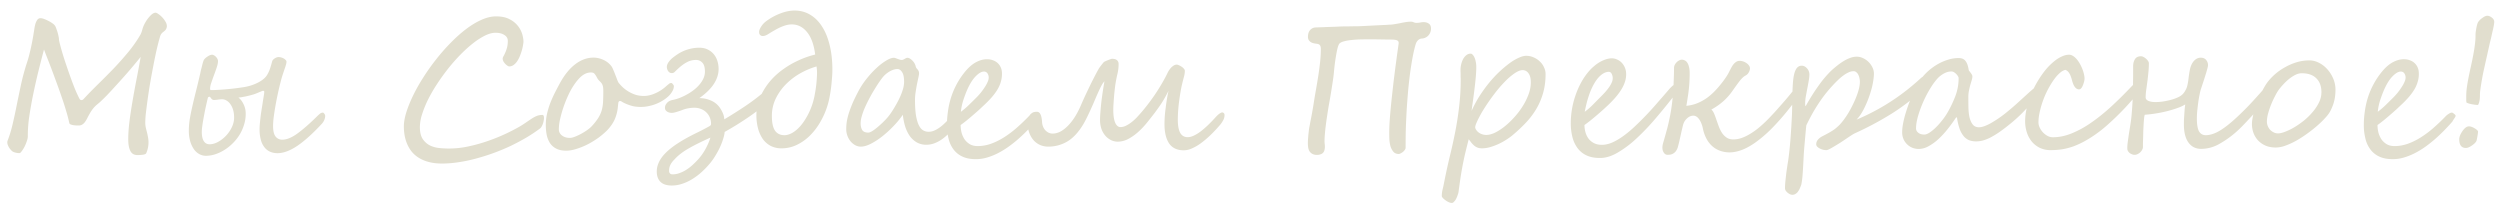 <svg width="217" height="18" fill="none" xmlns="http://www.w3.org/2000/svg"><path d="M14.46 2.406a.488.488 0 01-.124.227 1.302 1.302 0 01-.156.133 1 1 0 00-.172.164.888.888 0 00-.133.312c-.088.297-.182.659-.281 1.086-.094.422-.188.875-.281 1.36a86.95 86.95 0 00-.274 1.484 52.696 52.696 0 00-.375 2.64 8.585 8.585 0 00-.055.82c0 .136.013.274.04.415.03.135.065.273.101.414.037.14.068.286.094.437a2.312 2.312 0 01-.156 1.407c-.016.03-.05.057-.102.078a.687.687 0 01-.18.047 3.529 3.529 0 01-.469.031c-.296 0-.505-.122-.625-.367-.12-.24-.18-.57-.18-.992 0-.474.035-.985.102-1.532.068-.547.154-1.122.258-1.726.104-.61.219-1.24.344-1.89.13-.657.255-1.329.375-2.016-.219.27-.45.552-.695.843-.245.292-.493.578-.743.86-.25.28-.494.552-.734.812-.234.26-.453.498-.656.711-.203.214-.386.396-.547.547a4.26 4.26 0 01-.36.32c-.16.13-.296.266-.406.406-.11.141-.203.282-.28.422a7.463 7.463 0 00-.212.391 2.37 2.37 0 01-.195.328.877.877 0 01-.235.227.553.553 0 01-.32.086h-.18a5.551 5.551 0 01-.265-.024 1.493 1.493 0 01-.242-.062c-.073-.032-.115-.073-.125-.125a12.23 12.23 0 00-.274-1.047 22.346 22.346 0 00-.398-1.235 44.63 44.63 0 00-.461-1.296 77.856 77.856 0 00-.828-2.188c-.11-.281-.188-.487-.235-.617a90.25 90.25 0 00-.492 1.914 52.238 52.238 0 00-.453 2.008 34.229 34.229 0 00-.336 1.898 11.627 11.627 0 00-.125 1.578v.157c0 .104-.029.236-.086.398-.052.162-.117.32-.195.477a2.669 2.669 0 01-.242.39c-.079.115-.144.172-.196.172a.944.944 0 01-.258-.023 1.291 1.291 0 01-.289-.086.551.551 0 01-.156-.117 1.755 1.755 0 01-.172-.204 1.437 1.437 0 01-.132-.25.675.675 0 01-.055-.257c0-.047.008-.092.023-.133.167-.422.313-.899.438-1.43.125-.531.245-1.088.36-1.672.119-.588.244-1.187.374-1.797.136-.61.294-1.2.477-1.773a9.3 9.3 0 00.226-.758 19.724 19.724 0 00.399-1.96c.015-.084.034-.196.054-.337.021-.14.05-.278.086-.414.042-.135.097-.252.164-.351a.342.342 0 01.29-.149 1 1 0 01.304.07c.13.047.263.107.399.18.135.068.257.143.367.227a.7.7 0 01.218.242c.027.052.055.125.086.219.037.093.07.195.102.304.031.104.057.211.078.32.026.105.04.196.04.274 0 .052.025.182.077.39a23.805 23.805 0 00.524 1.743c.12.36.245.721.375 1.086.13.364.263.716.398 1.054.14.339.276.633.406.883.042.078.1.117.172.117.037 0 .07-.007.102-.023a.255.255 0 00.078-.062c.39-.422.81-.852 1.258-1.29.453-.442.9-.893 1.344-1.351.442-.464.867-.94 1.273-1.43.406-.49.763-1 1.07-1.531.068-.135.125-.294.172-.477.052-.187.138-.385.258-.593a2.88 2.88 0 01.469-.61c.15-.146.289-.218.414-.218.052 0 .133.039.242.117.11.073.219.166.328.281.11.115.203.24.281.375a.748.748 0 01.125.39.44.44 0 01-.023.141zm13.767 7.649c0 .125-.03.25-.086.375a1.18 1.18 0 01-.211.32c-.776.838-1.482 1.474-2.117 1.906-.636.427-1.211.64-1.727.64-.219 0-.424-.038-.617-.116a1.286 1.286 0 01-.492-.367 1.765 1.765 0 01-.329-.649 3.407 3.407 0 01-.117-.953c0-.162.01-.346.032-.555.02-.208.044-.424.07-.648.031-.224.065-.445.101-.664.037-.224.068-.427.094-.61l.078-.476a2.22 2.22 0 00.032-.274c0-.046-.01-.075-.032-.086-.015-.01-.044-.015-.086-.015-.02 0-.06.013-.117.039L22.508 8l-.242.102a3.13 3.13 0 01-.258.093 9.657 9.657 0 01-.703.18c-.12.02-.235.042-.344.063a3.534 3.534 0 01-.266.03c.177.131.326.324.446.579.125.25.187.526.187.828 0 .333-.05.654-.148.96a3.721 3.721 0 01-.39.868 3.93 3.93 0 01-.595.742 3.88 3.88 0 01-.718.57 3.486 3.486 0 01-.797.376 2.65 2.65 0 01-.813.132 1.2 1.2 0 01-.555-.14 1.404 1.404 0 01-.468-.414 2.343 2.343 0 01-.328-.688 3.273 3.273 0 01-.125-.945c0-.313.026-.638.078-.977.057-.338.13-.703.218-1.093.089-.396.193-.831.313-1.305s.247-1.005.383-1.594a9.25 9.25 0 01.047-.234 25.49 25.49 0 00.156-.617c.031-.105.057-.185.078-.243a.492.492 0 01.125-.187c.063-.063.13-.117.203-.164a1.17 1.17 0 01.219-.125.55.55 0 01.195-.047c.047 0 .1.016.157.047a.66.66 0 01.171.125.766.766 0 01.133.18.44.44 0 01.055.21c0 .141-.037.32-.11.54-.072.218-.153.445-.242.68-.083.228-.161.45-.234.663a1.71 1.71 0 00-.102.492c0 .032.006.063.016.094.01.026.026.04.047.04.219 0 .492-.011.82-.032a21.877 21.877 0 001.945-.21 4.56 4.56 0 00.711-.157c.329-.104.615-.234.86-.39.25-.157.435-.334.555-.532a2.84 2.84 0 00.265-.586c.068-.213.125-.411.172-.594a.368.368 0 01.063-.117.737.737 0 01.132-.117.907.907 0 01.172-.094.583.583 0 01.211-.039 1.005 1.005 0 01.414.117.642.642 0 01.172.133c.052.047.078.096.078.149a.942.942 0 01-.047.273 3.97 3.97 0 01-.117.36l-.164.492a9.007 9.007 0 00-.187.656c-.073.281-.149.601-.227.96a25.564 25.564 0 00-.367 2.071 6.893 6.893 0 00-.055.766c0 .432.073.74.219.922a.718.718 0 00.578.273c.38 0 .813-.175 1.297-.523.49-.355 1.05-.842 1.68-1.461.099-.1.192-.185.28-.258a.419.419 0 01.266-.11c.037 0 .076.03.118.086a.354.354 0 01.086.196zM18.039 8.508c-.031.12-.065.263-.102.43l-.117.523a46.649 46.649 0 00-.21 1.125c-.027.177-.05.341-.07.492a3.531 3.531 0 00-.024.367c0 .354.057.623.172.805.12.182.286.273.5.273.24 0 .484-.067.734-.203a2.867 2.867 0 001.203-1.28c.13-.277.195-.553.195-.83 0-.265-.03-.496-.093-.694a1.61 1.61 0 00-.243-.493 1.025 1.025 0 00-.336-.304.724.724 0 00-.359-.102c-.12 0-.242.01-.367.031a5.028 5.028 0 01-.32.032.323.323 0 01-.172-.04.47.47 0 01-.102-.1 2.178 2.178 0 00-.07-.095c-.021-.03-.044-.047-.07-.047a.26.26 0 00-.102.032c-.02.01-.037.036-.047.078zm28.828 2.648c-.354.266-.745.526-1.172.781-.427.25-.877.49-1.351.72a17.9 17.9 0 01-3.008 1.1c-.51.141-1.018.248-1.523.321-.5.078-.982.117-1.446.117-.442 0-.83-.047-1.164-.14a3.065 3.065 0 01-.867-.367 2.51 2.51 0 01-.617-.547 2.9 2.9 0 01-.39-.672 3.358 3.358 0 01-.212-.742 4.647 4.647 0 01-.062-.75c0-.355.07-.76.21-1.22.146-.463.344-.952.594-1.468s.547-1.042.891-1.578a18.24 18.24 0 011.117-1.57c.401-.51.823-.99 1.266-1.438.442-.453.888-.849 1.336-1.187.448-.339.89-.605 1.328-.797.443-.198.862-.297 1.258-.297.479 0 .872.083 1.18.25a2.118 2.118 0 011.1 1.312c.069.25.102.464.102.641 0 .042-.01.122-.03.242a3.56 3.56 0 01-.087.422 5.039 5.039 0 01-.164.5c-.062.172-.14.33-.234.477a1.26 1.26 0 01-.32.359.642.642 0 01-.407.14c-.036 0-.086-.02-.148-.062a1.241 1.241 0 01-.188-.156 1.334 1.334 0 01-.164-.219.54.54 0 01-.062-.242.41.41 0 01.07-.203 3.37 3.37 0 00.149-.305c.057-.125.109-.27.156-.437a2.3 2.3 0 00.07-.602c0-.208-.099-.375-.297-.5-.192-.13-.45-.195-.773-.195-.271 0-.573.08-.906.242a5.98 5.98 0 00-1.032.664c-.354.276-.716.602-1.086.977-.37.375-.726.778-1.07 1.21-.339.428-.659.87-.96 1.329a13.2 13.2 0 00-.79 1.359 9.1 9.1 0 00-.523 1.281 3.74 3.74 0 00-.196 1.117c0 .448.084.797.25 1.047.172.25.386.438.64.563.256.12.532.193.83.219a7.913 7.913 0 002.444-.133 13.914 13.914 0 001.586-.43 16.086 16.086 0 002.602-1.133 8.2 8.2 0 00.789-.476c.214-.146.398-.271.555-.375.161-.104.312-.185.453-.242.146-.058.31-.086.492-.086.047 0 .08.026.102.078.02.047.03.11.03.187 0 .073-.01.156-.03.25-.016.089-.04.177-.07.266a1.616 1.616 0 01-.11.234.495.495 0 01-.14.164zM58.492 7.47a.89.89 0 01-.133.453 1.776 1.776 0 01-.328.422 3.04 3.04 0 01-.453.351 3.648 3.648 0 01-1.25.508 3.163 3.163 0 01-.703.078c-.276 0-.518-.026-.727-.078a4.18 4.18 0 01-.53-.18 3.203 3.203 0 01-.352-.171c-.084-.058-.141-.086-.172-.086-.068 0-.112.018-.133.054a.328.328 0 00-.04.094c-.015.125-.03.266-.046.422a3.474 3.474 0 01-.281 1.055 3.037 3.037 0 01-.39.625c-.12.161-.272.322-.454.484-.177.162-.372.32-.586.477a8.39 8.39 0 01-.68.43 6.105 6.105 0 01-1.437.585c-.23.057-.445.086-.649.086-.349 0-.638-.06-.867-.18a1.452 1.452 0 01-.547-.484 2.117 2.117 0 01-.28-.71 4.588 4.588 0 01.023-1.806c.073-.317.166-.63.28-.937.12-.307.253-.607.4-.899.15-.296.301-.583.452-.859.391-.713.834-1.258 1.328-1.633.5-.38 1.027-.57 1.579-.57.28 0 .562.063.843.188.282.125.513.304.696.539.052.062.11.169.172.32.067.15.13.305.187.46.063.157.117.3.164.43.052.13.089.209.11.235.114.146.247.289.398.43a3.088 3.088 0 001.11.632c.218.063.447.094.687.094.312 0 .64-.075.984-.226a3.44 3.44 0 00.953-.618c.089-.078.167-.143.235-.195a.316.316 0 01.203-.086c.026 0 .052.01.078.031a.34.34 0 01.07.079.33.33 0 01.063.085.18.18 0 01.023.07zm-6.125.437c0-.208-.015-.362-.047-.46a.7.7 0 00-.125-.25 1.996 1.996 0 00-.18-.188 1.152 1.152 0 01-.21-.297 1.614 1.614 0 00-.211-.32c-.058-.068-.16-.102-.305-.102-.364 0-.714.182-1.047.547-.166.182-.325.39-.476.625-.151.23-.292.484-.422.766a9.602 9.602 0 00-.305.718 9.854 9.854 0 00-.46 1.57 3.904 3.904 0 00-.071.72c0 .093.02.184.062.273a.668.668 0 00.188.234.987.987 0 00.297.164c.12.042.258.063.414.063.114 0 .258-.034.43-.102a4.51 4.51 0 00.538-.25 5.26 5.26 0 00.508-.312c.162-.115.287-.216.375-.305a5.18 5.18 0 00.586-.727c.14-.218.245-.44.313-.664.067-.229.11-.476.125-.742.015-.27.023-.591.023-.96zm15.438-.484a.46.46 0 01-.078.21c-.053.09-.12.186-.204.29a4.682 4.682 0 01-.273.328 9.524 9.524 0 01-.313.328c-.244.245-.52.492-.828.742-.307.25-.635.498-.984.742a27.607 27.607 0 01-2.227 1.39c0 .1-.028.254-.085.462a6.038 6.038 0 01-.665 1.508 5.073 5.073 0 01-.57.812 7.44 7.44 0 01-.664.688 5.324 5.324 0 01-.781.594 3.983 3.983 0 01-.875.421 2.81 2.81 0 01-.953.165c-.433 0-.758-.107-.977-.32-.213-.214-.32-.511-.32-.891 0-.188.026-.365.078-.532.052-.166.122-.325.21-.476.09-.151.194-.294.313-.43.12-.135.248-.263.383-.383a6.63 6.63 0 01.797-.601c.276-.182.563-.354.86-.516.296-.161.601-.318.913-.469.318-.156.639-.322.961-.5a1.01 1.01 0 00.133-.086c.042-.03.063-.088.063-.171a1.37 1.37 0 00-.094-.493 1.292 1.292 0 00-.281-.445 1.307 1.307 0 00-.453-.312 1.508 1.508 0 00-.633-.125 2.898 2.898 0 00-.906.148 9.51 9.51 0 00-.25.094l-.29.094a3.138 3.138 0 01-.273.078.919.919 0 01-.398.015.876.876 0 01-.196-.07.604.604 0 01-.164-.14.363.363 0 01-.062-.22c0-.057.01-.12.031-.187a.694.694 0 01.117-.195.762.762 0 01.203-.18 1.06 1.06 0 01.328-.117c.193-.037.396-.096.61-.18.213-.083.422-.182.625-.297.208-.114.406-.244.594-.39a3.26 3.26 0 00.492-.47 2.24 2.24 0 00.343-.538 1.41 1.41 0 00.126-.578c0-.37-.076-.63-.227-.782a.717.717 0 00-.547-.234c-.297 0-.57.07-.82.211-.25.135-.516.336-.797.602a8.557 8.557 0 00-.242.234.338.338 0 01-.25.094.319.319 0 01-.188-.055.535.535 0 01-.133-.133.69.69 0 01-.102-.344c0-.13.048-.265.141-.406.1-.14.211-.263.336-.367a5.54 5.54 0 01.461-.336c.167-.11.347-.206.54-.289a3.49 3.49 0 01.624-.195 3.13 3.13 0 01.711-.078c.282 0 .526.052.735.156.213.104.39.242.53.414.142.172.246.37.313.594.068.218.102.445.102.68 0 .437-.135.867-.406 1.288-.271.422-.693.836-1.266 1.243.333 0 .651.062.953.187.308.12.56.305.758.555.11.135.211.305.305.508.093.203.143.4.148.593a40.91 40.91 0 001.852-1.171c.531-.36 1.018-.724 1.46-1.094.193-.162.363-.31.508-.446.151-.14.282-.26.391-.359.115-.099.214-.174.297-.226a.448.448 0 01.234-.086c.026 0 .05.015.07.046.027.032.048.07.063.118a.711.711 0 01.063.28zm-7.125 6.32a4.86 4.86 0 00.601-.89c.167-.318.294-.62.383-.907-.76.339-1.385.649-1.875.93s-.875.57-1.156.867c-.058.063-.12.128-.188.195a2.767 2.767 0 00-.18.235 1.48 1.48 0 00-.132.273 1.012 1.012 0 00-.055.336v.11a.25.25 0 00.04.109c.02.037.049.068.085.094a.342.342 0 00.18.039c.219 0 .432-.042.64-.125.214-.078.417-.182.61-.313.198-.13.383-.278.554-.445a7.31 7.31 0 00.493-.508zm10.078-9.008c-.11-.864-.346-1.515-.711-1.953-.36-.442-.802-.664-1.328-.664-.156 0-.32.024-.492.07a3.55 3.55 0 00-.508.188 5.251 5.251 0 00-.508.266c-.167.093-.328.19-.484.289a1.48 1.48 0 01-.32.164.793.793 0 01-.22.031.296.296 0 01-.203-.086c-.062-.057-.093-.148-.093-.273 0-.063.015-.133.046-.211a1.94 1.94 0 01.133-.25 1.759 1.759 0 01.398-.438 5.11 5.11 0 011.25-.695c.444-.172.86-.258 1.25-.258.5 0 .954.122 1.36.367.406.24.75.584 1.031 1.032.287.442.506.981.657 1.617.156.63.234 1.336.234 2.117 0 .25-.013.518-.04.805a13.104 13.104 0 01-.21 1.61 6.73 6.73 0 01-.766 2.07 5.56 5.56 0 01-.914 1.218 4.18 4.18 0 01-1.148.82 3.042 3.042 0 01-1.336.305 2.04 2.04 0 01-.922-.203c-.27-.14-.5-.336-.687-.586a2.9 2.9 0 01-.422-.914 4.496 4.496 0 01-.149-1.195c0-.355.052-.711.156-1.07.11-.365.266-.72.47-1.063.202-.35.45-.683.741-1a6.37 6.37 0 011.016-.875c.38-.271.797-.51 1.25-.719a7.874 7.874 0 011.469-.516zm-2.672 7c.208 0 .432-.065.672-.195.24-.135.474-.33.703-.586.23-.26.445-.58.648-.96a6.026 6.026 0 00.625-1.86c.047-.24.086-.5.118-.781.03-.282.052-.563.062-.844a3.647 3.647 0 00-.039-.742 6.71 6.71 0 00-1.32.546c-.453.245-.87.55-1.25.915-.38.364-.693.786-.938 1.265A3.404 3.404 0 0067 10.078c0 .578.091 1 .273 1.266.188.26.459.39.813.39zm10.39-4.64c0-.39-.06-.672-.18-.844-.114-.172-.247-.258-.398-.258-.13 0-.263.026-.398.078-.13.047-.255.11-.375.188a2.222 2.222 0 00-.57.531 12.13 12.13 0 00-.399.57 38.57 38.57 0 00-.414.672c-.135.235-.265.474-.39.719s-.237.484-.336.719c-.094.229-.17.45-.227.664a2.144 2.144 0 00-.086.562c0 .245.047.443.14.594.094.146.272.219.532.219.088 0 .219-.055.39-.164a5.01 5.01 0 00.547-.43 8.35 8.35 0 00.579-.555 4.56 4.56 0 00.46-.578c.13-.192.261-.403.391-.633a7.53 7.53 0 00.367-.703c.11-.24.198-.474.266-.703a2.35 2.35 0 00.102-.648zm4.82 2.922c0 .12-.04.263-.124.43a3.785 3.785 0 01-.375.6 5.515 5.515 0 01-.484.571 3.854 3.854 0 01-.57.485c-.204.14-.417.252-.641.335a1.98 1.98 0 01-.696.126 1.65 1.65 0 01-.828-.204 1.984 1.984 0 01-.61-.554 3.087 3.087 0 01-.398-.828 5.16 5.16 0 01-.203-1.016 7.698 7.698 0 01-.82.992 9.154 9.154 0 01-.977.89 6.04 6.04 0 01-.992.641c-.323.162-.61.243-.86.243-.166 0-.327-.042-.484-.125a1.459 1.459 0 01-.406-.336 1.692 1.692 0 01-.375-1.063c0-.203.016-.416.047-.64.037-.225.094-.464.172-.72.083-.26.187-.54.312-.843.13-.302.29-.633.477-.992a6.87 6.87 0 01.742-1.149c.287-.364.578-.682.875-.953a4.96 4.96 0 01.844-.648c.27-.162.49-.242.656-.242.047 0 .1.01.156.03.063.022.125.045.188.071.068.021.13.042.187.063a.668.668 0 00.157.023.354.354 0 00.125-.023l.125-.063c.041-.026.083-.05.125-.07a.278.278 0 01.125-.031c.062 0 .13.02.203.062a.982.982 0 01.21.164 1.061 1.061 0 01.29.461c.02.094.047.164.078.211l.101.117a.491.491 0 01.125.36c0 .052-.018.161-.054.328-.037.166-.078.362-.125.586-.042.218-.081.448-.117.687-.037.24-.055.459-.055.656 0 .558.029 1.016.086 1.375.062.36.146.644.25.852.104.208.229.354.375.438a.93.93 0 00.469.124c.14 0 .283-.025.43-.078a2.27 2.27 0 00.429-.226c.146-.094.286-.203.422-.328a5.87 5.87 0 00.398-.39c.172-.188.32-.34.446-.454.125-.12.226-.18.304-.18a.27.27 0 01.188.07.215.215 0 01.078.165zm6.868.039c0 .036-.031.101-.094.195a3.706 3.706 0 00-.195.313c-.224.255-.463.512-.719.773-.255.26-.523.513-.804.758-.276.24-.566.466-.868.68a7.09 7.09 0 01-.914.546 5.278 5.278 0 01-.945.367c-.313.089-.625.13-.938.126-.437 0-.812-.07-1.124-.211a2.01 2.01 0 01-.774-.602 2.45 2.45 0 01-.445-.93 4.771 4.771 0 01-.149-1.234c0-.375.029-.76.086-1.156.052-.401.14-.802.266-1.203a6.72 6.72 0 011.289-2.336c.297-.344.601-.597.914-.758.313-.162.617-.242.914-.242.198 0 .375.03.531.093a1.126 1.126 0 01.672.618c.063.14.096.296.102.468a2.34 2.34 0 01-.078.711c-.058.23-.151.459-.282.688-.13.224-.296.455-.5.695-.203.234-.442.48-.718.734L85 9.516c-.156.14-.326.289-.508.445-.177.156-.362.312-.555.469-.192.156-.377.297-.554.422 0 .213.026.43.078.648.057.213.143.409.258.586.12.172.273.315.46.43.188.109.417.164.688.164A3.48 3.48 0 0086 12.484c.38-.135.758-.32 1.133-.554a8.78 8.78 0 001.117-.836c.37-.323.737-.675 1.102-1.055a.722.722 0 01.085-.07.754.754 0 01.126-.086.948.948 0 01.14-.078.4.4 0 01.149-.032c.015 0 .039.01.07.032a.71.71 0 01.11.078.495.495 0 01.093.086c.026.031.04.06.04.086zM85.82 6.719a.643.643 0 00-.125-.375.356.356 0 00-.289-.133c-.208 0-.448.138-.719.414-.265.27-.513.667-.742 1.188-.104.24-.21.523-.32.851a4.78 4.78 0 00-.219 1.04 6.9 6.9 0 00.742-.642c.23-.223.438-.43.625-.617.11-.11.227-.24.352-.39a5.78 5.78 0 00.344-.477c.11-.161.195-.318.258-.469a.881.881 0 00.093-.39zm20.469 3.265a.905.905 0 01-.125.47c-.078.14-.154.254-.226.343a12.88 12.88 0 01-.876.937 8.65 8.65 0 01-.843.711 4.049 4.049 0 01-.781.446 1.734 1.734 0 01-.672.156c-.589 0-1.019-.2-1.289-.602-.266-.4-.399-.955-.399-1.664a10.17 10.17 0 01.102-1.406c.031-.26.067-.518.109-.773.042-.26.089-.5.141-.72a11.42 11.42 0 01-.219.415 9.227 9.227 0 01-.57.93c-.12.171-.256.359-.407.562a40.65 40.65 0 01-.664.844 7.12 7.12 0 01-.765.812 4.342 4.342 0 01-.86.61 2 2 0 01-.953.242 1.37 1.37 0 01-.484-.102 1.626 1.626 0 01-.492-.336 1.858 1.858 0 01-.383-.593 2.379 2.379 0 01-.149-.891c0-.167.01-.38.032-.64.02-.266.046-.55.078-.852a33.46 33.46 0 01.273-1.828 1.647 1.647 0 00-.242.343 7.628 7.628 0 00-.266.54 24.48 24.48 0 00-.296.671c-.1.24-.206.485-.32.735-.11.25-.225.497-.345.742-.114.24-.231.463-.351.672-.417.703-.88 1.208-1.39 1.515a3.223 3.223 0 01-1.673.454 1.82 1.82 0 01-.664-.125 1.692 1.692 0 01-.57-.391 1.97 1.97 0 01-.39-.633 2.322 2.322 0 01-.157-.883 1.978 1.978 0 01.055-.367.992.992 0 01.062-.187.733.733 0 01.07-.157.887.887 0 01.22-.195c.088-.057.22-.086.398-.086.265 0 .414.31.445.93.005.083.026.182.063.297.036.11.09.213.164.312.078.1.174.182.289.25a.8.8 0 00.414.102c.187 0 .385-.047.594-.14.208-.1.416-.248.625-.446.213-.198.421-.448.625-.75.203-.302.395-.662.578-1.078.145-.339.294-.67.445-.992.156-.329.302-.633.438-.915.14-.28.268-.53.382-.75.115-.218.206-.388.274-.507a.879.879 0 01.078-.125 1.59 1.59 0 01.125-.172c.047-.063.094-.123.14-.18a1.41 1.41 0 01.126-.148.534.534 0 01.124-.07 4.602 4.602 0 01.446-.18.584.584 0 01.14-.04h.016c.042 0 .094.006.156.016a.45.45 0 01.18.055.406.406 0 01.219.383 3.657 3.657 0 01-.117.93 11.017 11.017 0 00-.18.969c-.031.254-.06.512-.086.773-.02.26-.04.51-.055.75a8.898 8.898 0 00-.023.562c0 .48.055.849.164 1.11.115.255.268.382.46.382.136 0 .277-.031.423-.094a2.57 2.57 0 00.406-.234 3.79 3.79 0 00.547-.469c.297-.312.58-.64.851-.984s.524-.688.758-1.031a17.8 17.8 0 00.641-1.024c.193-.333.359-.648.5-.945a1.926 1.926 0 01.312-.422c.068-.062.138-.114.211-.156a.508.508 0 01.242-.063c.037 0 .092.016.164.047.079.032.157.073.235.125a.806.806 0 01.203.172c.062.063.094.128.094.195 0 .162-.026.336-.078.524-.052.187-.107.404-.164.648-.047.198-.092.42-.133.664-.042.245-.081.503-.117.774a12.85 12.85 0 00-.118 1.64c0 .495.068.87.204 1.125.14.256.359.383.656.383.156 0 .325-.041.508-.125.187-.083.382-.2.586-.351.208-.157.424-.341.648-.555.224-.213.456-.453.695-.719.12-.13.229-.229.328-.297.105-.067.177-.101.219-.101.057 0 .107.02.149.062.041.037.062.091.062.164zm7.984-6.187a2.357 2.357 0 01-.265-.047.766.766 0 01-.242-.102.628.628 0 01-.172-.18.559.559 0 01-.063-.28c0-.235.06-.425.18-.57a.656.656 0 01.484-.235c.256-.01.485-.018.688-.024.203-.01.393-.018.57-.023l.516-.016a16.678 16.678 0 011.117-.03c.213-.006.456-.009.726-.009a26.034 26.034 0 00.711-.031l.602-.031.617-.031c.198-.01.375-.019.531-.024l.344-.023c.115 0 .25-.013.406-.04.157-.025.318-.054.485-.085.166-.037.331-.068.492-.094.167-.026.312-.04.438-.04a.69.69 0 01.171.016.35.35 0 01.102.04l.094.03a.532.532 0 00.148.016c.12 0 .227-.01.32-.03a1.48 1.48 0 01.305-.032c.177 0 .326.044.445.133.125.083.188.224.188.422a.866.866 0 01-.25.625.822.822 0 01-.25.171.722.722 0 01-.266.07.533.533 0 00-.367.157.795.795 0 00-.195.336c-.094.307-.18.67-.258 1.086-.078.411-.151.86-.219 1.344-.062.479-.12.984-.172 1.515a88.819 88.819 0 00-.125 1.61c-.031.541-.057 1.08-.078 1.617a54.377 54.377 0 00-.023 1.531v.281a.317.317 0 01-.07.188.865.865 0 01-.352.297.448.448 0 01-.156.062c-.224 0-.394-.075-.508-.226a1.39 1.39 0 01-.25-.524 3.086 3.086 0 01-.078-.625 14.278 14.278 0 01.023-1.383c.021-.338.05-.703.086-1.093.037-.396.078-.805.125-1.227.047-.427.094-.844.141-1.25l.148-1.18c.052-.375.097-.708.133-1l.102-.718.046-.336c.021-.125-.005-.214-.078-.266-.067-.057-.216-.091-.445-.102a22.022 22.022 0 00-.594-.007 22.26 22.26 0 00-.586-.008 19.961 19.961 0 00-.539-.008h-.429c-.183 0-.396.003-.641.008a8.38 8.38 0 00-.727.047c-.239.02-.461.057-.664.11-.198.046-.341.114-.429.202-.037.037-.078.123-.125.258-.042.13-.084.305-.125.524a17.35 17.35 0 00-.235 1.75c-.026.265-.065.56-.117.882a57.614 57.614 0 01-.336 2.016 57.658 57.658 0 00-.211 1.375l-.07.547a22.34 22.34 0 00-.055.601 6.98 6.98 0 00-.023.516c0 .078.005.162.015.25.011.083.016.164.016.242 0 .089-.01.175-.031.258a.522.522 0 01-.094.219.448.448 0 01-.203.156.891.891 0 01-.344.07.822.822 0 01-.437-.101.677.677 0 01-.243-.242.955.955 0 01-.101-.329 2.545 2.545 0 01-.024-.335c0-.068.003-.165.008-.29.011-.13.021-.265.031-.406l.047-.414c.016-.135.032-.24.047-.312.021-.1.045-.227.071-.383l.101-.516c.037-.182.07-.37.102-.562.036-.198.067-.383.093-.555.063-.406.131-.813.204-1.219.072-.411.14-.817.203-1.218.062-.402.114-.797.156-1.188.042-.39.062-.768.062-1.133 0-.14-.026-.245-.078-.312-.047-.073-.146-.118-.297-.133zm19.883 2.633c0 .562-.065 1.086-.195 1.57s-.318.943-.563 1.375a6.764 6.764 0 01-.906 1.227c-.359.385-.765.768-1.219 1.148a5.48 5.48 0 01-.585.414 5.234 5.234 0 01-1.383.617 2.582 2.582 0 01-.664.094c-.151 0-.282-.02-.391-.063a1.084 1.084 0 01-.289-.171 2.228 2.228 0 01-.242-.25 9.014 9.014 0 00-.235-.305c-.135.526-.25.987-.343 1.383-.089.4-.164.77-.227 1.11-.062.343-.117.676-.164 1-.047.327-.096.684-.148 1.07-.011.083-.037.18-.079.288a1.88 1.88 0 01-.132.32 1.016 1.016 0 01-.18.25c-.063.074-.128.11-.195.11a.673.673 0 01-.266-.07 1.266 1.266 0 01-.281-.164 1.432 1.432 0 01-.227-.195c-.062-.068-.094-.125-.094-.172 0-.183.021-.365.063-.547a7.85 7.85 0 00.117-.524c.162-.823.328-1.593.5-2.312a48.77 48.77 0 00.477-2.14c.14-.71.255-1.438.343-2.188a20.07 20.07 0 00.141-2.47 3 3 0 00-.008-.14v-.242a3 3 0 00-.008-.242v-.149a2.071 2.071 0 01.235-.953c.078-.135.172-.244.281-.328a.59.59 0 01.367-.125c.058 0 .115.032.172.094a.8.8 0 01.156.242c.047.1.084.219.11.36.031.14.047.291.047.453 0 .27-.016.58-.047.93-.032.348-.071.702-.117 1.062a38.78 38.78 0 01-.133 1.016 32.48 32.48 0 00-.11.812c.204-.458.438-.896.704-1.313.27-.416.552-.802.843-1.156a9.942 9.942 0 011.774-1.687 4.13 4.13 0 01.789-.461c.245-.11.453-.164.625-.164.234 0 .453.047.656.14.208.089.388.209.539.36.156.146.276.315.359.508.089.187.133.38.133.578zm-1.281.726c0-.229-.026-.414-.078-.554a.88.88 0 00-.188-.32.548.548 0 00-.234-.157.64.64 0 00-.195-.04c-.209 0-.448.095-.719.282a5.356 5.356 0 00-.844.727c-.291.297-.583.635-.875 1.015a18.078 18.078 0 00-1.062 1.547 9.306 9.306 0 00-.289.524 6.314 6.314 0 00-.243.508c-.067.161-.101.283-.101.367 0 .047.021.107.062.18a.964.964 0 00.18.218 1.107 1.107 0 00.734.258c.219 0 .467-.065.743-.195.276-.136.554-.316.836-.54.286-.229.565-.494.836-.796.276-.302.518-.62.726-.953a5.53 5.53 0 00.516-1.04c.13-.354.195-.697.195-1.03zm12.836.375a.72.72 0 01-.07.219 2.65 2.65 0 01-.164.344 54.156 54.156 0 01-1.766 2.18 20.438 20.438 0 01-1.719 1.796 9.03 9.03 0 01-1.64 1.211c-.526.297-1.026.44-1.5.43-.438 0-.816-.073-1.133-.219a2.044 2.044 0 01-.774-.617 2.7 2.7 0 01-.453-.953 4.863 4.863 0 01-.148-1.242 7.405 7.405 0 01.39-2.344 7.12 7.12 0 01.5-1.156c.204-.38.448-.732.735-1.055.114-.13.245-.255.39-.375a3.017 3.017 0 01.969-.578 1.92 1.92 0 01.524-.11c.182-.005.351.03.507.102.157.068.292.162.407.281.114.12.205.26.273.422.068.162.104.328.109.5.021.422-.101.862-.367 1.32-.26.454-.677.948-1.25 1.485a21.11 21.11 0 01-.39.36 28.085 28.085 0 01-1.063.906c-.187.15-.37.289-.547.414 0 .213.029.421.086.625.057.203.146.388.266.554.125.162.281.292.469.39.192.1.424.15.695.15.281 0 .575-.066.883-.196.307-.135.622-.318.945-.547a9.7 9.7 0 00.992-.82 26.569 26.569 0 002.055-2.156 99.17 99.17 0 001.031-1.188l.086-.086c.037-.036.076-.073.117-.11a.795.795 0 01.141-.1.288.288 0 01.148-.048c.016 0 .037.008.063.024.031.01.062.026.094.047a.234.234 0 01.078.062.124.124 0 01.031.078zm-5.727-.765a.815.815 0 00-.109-.391.271.271 0 00-.266-.14c-.276.015-.552.169-.828.46-.276.292-.531.73-.765 1.313a11.462 11.462 0 00-.274.852l-.109.453c-.031.145-.057.276-.078.39.271-.203.513-.414.726-.633.214-.218.414-.422.602-.61.146-.145.286-.29.422-.437a4.86 4.86 0 00.351-.437c.104-.146.185-.287.242-.422a.873.873 0 00.086-.398zm16.36 1.078a.57.57 0 01-.086.226 3.475 3.475 0 01-.219.367 9.888 9.888 0 01-.328.461c-.125.167-.258.339-.399.516a20.427 20.427 0 01-1.593 1.805 11.06 11.06 0 01-1.383 1.172c-.427.296-.823.51-1.188.64-.364.13-.703.196-1.015.196-.266 0-.521-.04-.766-.118a2.099 2.099 0 01-.679-.367 2.313 2.313 0 01-.532-.64 3.224 3.224 0 01-.344-.938 2.43 2.43 0 00-.171-.539 1.464 1.464 0 00-.211-.344.67.67 0 00-.227-.187.47.47 0 00-.211-.055.775.775 0 00-.437.14 1.245 1.245 0 00-.352.383 1.353 1.353 0 00-.125.329l-.125.523a27.66 27.66 0 01-.141.633 9.68 9.68 0 01-.156.648 1.143 1.143 0 01-.187.422.809.809 0 01-.25.219.687.687 0 01-.25.086 1.93 1.93 0 01-.227.015.335.335 0 01-.203-.062.469.469 0 01-.133-.148.76.76 0 01-.086-.196 1.083 1.083 0 01-.023-.219c0-.109.018-.234.055-.374a61.959 61.959 0 00.375-1.336c.083-.318.169-.706.257-1.165.052-.276.099-.58.141-.914.042-.338.076-.684.102-1.039.026-.359.044-.716.054-1.07a22.2 22.2 0 00.024-1c0-.099.021-.193.062-.281a.968.968 0 01.172-.235.777.777 0 01.219-.156.468.468 0 01.219-.062c.088 0 .174.02.257.062a.51.51 0 01.219.196c.063.088.112.208.149.359.041.15.062.338.062.562a12.925 12.925 0 01-.18 2.157c-.031.218-.067.442-.109.671.344-.036.659-.111.945-.226.287-.115.571-.27.852-.469.193-.14.388-.307.586-.5.198-.198.383-.403.554-.617a7.89 7.89 0 00.477-.633c.141-.208.25-.396.328-.562.052-.104.107-.209.164-.313.058-.11.12-.206.188-.289a.984.984 0 01.234-.21.537.537 0 01.297-.087c.089 0 .185.016.289.047a.988.988 0 01.289.14.742.742 0 01.227.212.416.416 0 01.093.265.743.743 0 01-.101.328.675.675 0 01-.305.297c-.14.073-.302.224-.484.453-.177.23-.391.524-.641.883a5.102 5.102 0 01-.75.852 5.628 5.628 0 01-1.07.75c.099.088.182.216.25.383.068.161.133.338.195.53.068.194.138.389.211.587.078.198.169.377.274.539.109.161.242.294.398.398.156.104.349.157.578.157.235 0 .474-.042.719-.125.25-.089.502-.211.758-.368a6.04 6.04 0 00.781-.562c.26-.219.521-.461.781-.727a28.1 28.1 0 00.61-.648l.609-.688a27.348 27.348 0 00.875-1.039c.13-.177.237-.294.32-.351a.423.423 0 01.235-.086c.078 0 .13.039.156.117a.556.556 0 01.047.219zm10.875-.766a.59.59 0 01-.086.274c-.052.099-.12.2-.203.304a5.649 5.649 0 01-.532.57c-.27.245-.593.508-.968.79a17.9 17.9 0 01-1.25.859 27.365 27.365 0 01-3.211 1.71 3.853 3.853 0 00-.266.157c-.12.078-.26.172-.422.281-.161.11-.333.224-.515.344-.183.115-.357.221-.524.32a7.149 7.149 0 01-.437.25c-.125.063-.216.094-.274.094-.104 0-.208-.013-.312-.039a1.587 1.587 0 01-.289-.117.793.793 0 01-.203-.156.29.29 0 01-.079-.188.61.61 0 01.141-.398 1.26 1.26 0 01.391-.305c.213-.11.39-.203.531-.281.141-.078.263-.151.367-.219.11-.068.208-.14.297-.219.094-.078.195-.171.305-.28a5.11 5.11 0 00.382-.462c.136-.182.269-.383.399-.601.13-.22.253-.448.367-.688.12-.24.224-.476.313-.71.093-.235.166-.462.218-.68.052-.22.079-.417.079-.594 0-.104-.014-.209-.04-.313a1.021 1.021 0 00-.101-.297.599.599 0 00-.172-.218.362.362 0 00-.242-.086 1.01 1.01 0 00-.453.117c-.157.073-.31.167-.461.281-.146.11-.287.23-.422.36a12 12 0 00-1.774 2.164 13.63 13.63 0 00-.531.89 21.29 21.29 0 00-.453.883c-.026.24-.052.508-.078.805l-.086.968c-.031.355-.055.685-.07.993l-.047.882c-.016.277-.034.54-.055.79a6.35 6.35 0 01-.101.718 7.266 7.266 0 01-.118.297 1.181 1.181 0 01-.156.281.67.67 0 01-.211.211.489.489 0 01-.492.04.918.918 0 01-.375-.313.407.407 0 01-.062-.219c0-.172.013-.385.039-.64.026-.25.054-.503.085-.758l.102-.696c.037-.208.06-.354.07-.437.073-.537.133-1.115.18-1.735a78.15 78.15 0 00.125-2.039c.01-.213.018-.528.023-.945.011-.427.019-.794.024-1.101.01-.313.023-.573.039-.782.036-.5.115-.872.234-1.117.12-.25.295-.375.524-.375.177 0 .333.078.469.234a.774.774 0 01.203.5c0 .183-.021.383-.063.602a17.33 17.33 0 01-.125.672c-.041.23-.083.456-.125.68a3.688 3.688 0 00-.054.593c0 .151.015.227.046.227.365-.656.743-1.255 1.133-1.797a9.186 9.186 0 011.11-1.305c.156-.14.322-.28.5-.421a5.33 5.33 0 01.546-.383c.188-.115.375-.206.563-.274.193-.073.38-.11.562-.11.193-.004.381.037.563.126a1.67 1.67 0 01.82.813c.084.176.125.35.125.523 0 .172-.018.372-.054.601a6.209 6.209 0 01-.149.72c-.068.25-.148.504-.242.765-.094.26-.198.51-.313.75a5.34 5.34 0 01-.359.664 2.85 2.85 0 01-.391.5 18.785 18.785 0 004.946-3.04c.245-.208.442-.382.594-.523.151-.14.27-.21.359-.21.036 0 .065.018.086.054a.356.356 0 01.047.125.716.716 0 01.031.156c.005.052.008.097.008.133zm2.789-.297a.315.315 0 00-.063-.172.713.713 0 00-.148-.187.817.817 0 00-.195-.156.416.416 0 00-.204-.063c-.161 0-.312.026-.453.078a2.17 2.17 0 00-.718.477 3.513 3.513 0 00-.266.312c-.188.24-.38.534-.578.883a10.114 10.114 0 00-.922 2.211c-.099.37-.149.698-.149.984 0 .146.066.271.196.375.13.105.304.157.523.157.125 0 .274-.055.446-.164.177-.115.359-.263.546-.446.193-.187.381-.398.563-.633.187-.234.352-.476.492-.726a9.85 9.85 0 00.664-1.414 4.34 4.34 0 00.266-1.516zM177 7.984a2.047 2.047 0 01-.188.32 8.407 8.407 0 01-.46.602c-.198.24-.438.505-.719.797a12.4 12.4 0 01-.93.867c-.406.339-.768.62-1.086.844a7.28 7.28 0 01-.851.524 3.54 3.54 0 01-.68.265c-.198.047-.383.07-.555.07-.229 0-.437-.036-.625-.109a1.239 1.239 0 01-.476-.367 2.173 2.173 0 01-.344-.64 4.946 4.946 0 01-.219-.962h-.078a13.51 13.51 0 01-.719.992 7.67 7.67 0 01-.804.876 4.288 4.288 0 01-.86.624 1.77 1.77 0 01-.867.243c-.151 0-.31-.026-.477-.078a1.414 1.414 0 01-.46-.266 1.467 1.467 0 01-.352-.453 1.484 1.484 0 01-.141-.672c0-.23.029-.49.086-.781.058-.297.136-.604.235-.922.099-.323.211-.646.336-.969.13-.328.265-.638.406-.93.146-.291.292-.554.437-.789.146-.234.287-.424.422-.57a4.89 4.89 0 011.25-.977 4.25 4.25 0 01.821-.343 2.99 2.99 0 01.921-.14c.261 0 .456.085.586.257.131.167.222.422.274.766a.256.256 0 00.055.109c.036.042.072.088.109.14.042.053.078.107.109.165a.308.308 0 01.047.164c0 .083-.018.187-.055.312l-.125.414c-.041.151-.08.318-.117.5a2.82 2.82 0 00-.054.563c0 .27.002.56.007.867.006.307.034.591.086.851.058.256.149.47.274.641.13.172.317.258.562.258.25 0 .589-.117 1.016-.352a9.864 9.864 0 001.422-.984c.333-.27.648-.542.945-.813l.797-.726c.234-.214.435-.388.601-.524.167-.135.287-.203.36-.203.088 0 .143.016.164.047.021.026.031.076.031.149 0 .01-.005.033-.015.07-.011.031-.021.065-.032.101a.53.53 0 01-.039.102.67.67 0 00-.031.07zm8.984-.828a.875.875 0 01-.078.328 1.53 1.53 0 01-.156.305c-.177.266-.411.57-.703.914a21.11 21.11 0 01-.953 1.031c-.339.344-.685.675-1.039.993-.349.317-.672.583-.969.796a9.982 9.982 0 01-1.117.72 7.273 7.273 0 01-1.016.468 5.73 5.73 0 01-.976.25c-.318.047-.644.07-.977.07a2.18 2.18 0 01-.938-.195 2.14 2.14 0 01-.703-.547 2.457 2.457 0 01-.429-.797 3.14 3.14 0 01-.149-.969c0-.354.045-.726.133-1.117a8.16 8.16 0 01.367-1.18c.162-.395.354-.78.578-1.156.224-.38.472-.734.743-1.062a5.418 5.418 0 01.882-.828 2.86 2.86 0 01.547-.305c.193-.083.38-.125.563-.125.125 0 .245.04.359.117.115.073.221.17.32.29.099.119.191.254.274.405a3.338 3.338 0 01.344.89c.031.142.047.262.047.36 0 .152-.047.347-.141.586-.094.24-.206.36-.336.36-.188 0-.344-.128-.469-.383a2.219 2.219 0 01-.125-.344 3.178 3.178 0 00-.117-.383 1.336 1.336 0 00-.172-.343.64.64 0 00-.305-.242 1.07 1.07 0 00-.398.203c-.13.104-.26.231-.391.382-.125.151-.25.323-.375.516a9.303 9.303 0 00-.343.586 7.893 7.893 0 00-.758 2.164c-.047.255-.07.49-.07.703 0 .151.036.305.109.461.073.151.167.29.281.414.12.125.253.227.399.305a.991.991 0 00.461.117c.536 0 1.08-.112 1.632-.336a8.5 8.5 0 001.68-.922c.568-.39 1.141-.849 1.719-1.375a35.567 35.567 0 001.734-1.71 17.8 17.8 0 01.477-.477c.14-.14.273-.211.398-.211.037 0 .07.028.102.086a.322.322 0 01.054.187zm3.696 1.907a3.164 3.164 0 01-.633.296c-.266.1-.56.19-.883.274a11.473 11.473 0 01-2 .328 1.455 1.455 0 00-.055.297 9.578 9.578 0 00-.039.484c-.01.182-.021.378-.031.586a85.163 85.163 0 01-.031 1.11v.328a.46.46 0 01-.07.234.76.76 0 01-.165.219.968.968 0 01-.226.156.59.59 0 01-.531 0 .612.612 0 01-.321-.29.3.3 0 01-.039-.116c-.01-.11-.008-.253.008-.43.021-.182.047-.38.078-.594.031-.213.065-.437.102-.672.041-.24.078-.473.109-.703.037-.24.065-.505.086-.797a25.321 25.321 0 00.094-1.843c.01-.313.015-.607.015-.883.006-.276.008-.524.008-.742v-.54c0-.244.052-.452.156-.624.105-.172.279-.258.524-.258.068 0 .141.02.219.062a.964.964 0 01.226.157.87.87 0 01.172.195c.047.068.07.133.07.195 0 .26-.015.534-.046.82-.026.287-.058.566-.094.836l-.102.743a4.945 4.945 0 00-.039.546c0 .146.081.253.242.32.162.069.365.102.61.102.192 0 .406-.015.64-.046.235-.037.461-.084.68-.141.219-.057.419-.128.602-.211a1.44 1.44 0 00.437-.281c.089-.089.169-.2.242-.336.078-.136.133-.274.164-.414.042-.172.076-.37.102-.594.026-.224.06-.45.101-.68.058-.349.172-.627.344-.836.177-.208.383-.312.617-.312.204 0 .36.065.469.195a.69.69 0 01.164.461c0 .057-.023.17-.07.336a9.538 9.538 0 01-.164.555c-.063.208-.13.419-.203.633-.068.213-.128.395-.18.546-.036.11-.075.271-.117.485a12.54 12.54 0 00-.117.687c-.032.245-.06.49-.086.735a7.464 7.464 0 00-.031.625c0 .53.062.909.187 1.132.13.224.326.336.586.336.187 0 .391-.036.609-.109.224-.073.472-.195.742-.367.277-.177.581-.409.915-.695.333-.287.711-.641 1.132-1.063.203-.203.401-.409.594-.617.193-.209.373-.406.539-.594a23.546 23.546 0 00.797-.914c.057-.068.12-.138.188-.21.072-.074.14-.11.203-.11a.5.5 0 01.226.047c.068.026.102.09.102.195 0 .11-.057.255-.172.437-.115.183-.255.388-.422.618a6.86 6.86 0 01-.25.32c-.115.14-.25.302-.406.484a29.6 29.6 0 01-.5.586 28.65 28.65 0 01-.555.602 28.98 28.98 0 01-.539.57 9.83 9.83 0 01-.476.461 8.486 8.486 0 01-1.563 1.125 3.202 3.202 0 01-1.563.422c-.468 0-.835-.182-1.101-.547-.266-.365-.399-.888-.399-1.57 0-.146.003-.3.008-.461l.032-.469c.01-.156.02-.305.031-.445.015-.14.031-.263.047-.367zm13.039-1.282c0 .167-.008.326-.024.477a3.57 3.57 0 01-.195.867c-.052.14-.115.286-.188.438a2.526 2.526 0 01-.398.578 7.277 7.277 0 01-.695.695c-.266.24-.56.476-.883.71a9.983 9.983 0 01-.969.634 6.178 6.178 0 01-.969.453 2.494 2.494 0 01-.851.172c-.349 0-.654-.058-.914-.172a1.997 1.997 0 01-.649-.461 1.984 1.984 0 01-.39-.656 2.272 2.272 0 01-.125-.743c0-.166.021-.356.062-.57a7.6 7.6 0 01.407-1.367c.093-.24.192-.469.296-.688.105-.218.211-.421.321-.609.109-.187.216-.346.32-.476a4.945 4.945 0 011.508-1.25c.307-.172.635-.31.984-.415a3.857 3.857 0 011.094-.156c.281 0 .557.07.828.211.271.136.51.32.719.555.213.234.385.505.515.812.131.308.196.628.196.961zm-1.219.227c0-.516-.148-.92-.445-1.211-.292-.292-.714-.438-1.266-.438-.187 0-.378.05-.57.149a3.089 3.089 0 00-.555.367 4.667 4.667 0 00-.492.469 6.794 6.794 0 00-.367.437 4.13 4.13 0 00-.328.555 7.452 7.452 0 00-.61 1.531 2.76 2.76 0 00-.101.688c0 .12.023.242.07.367.047.12.112.229.195.328.089.094.193.172.313.234a.84.84 0 00.398.094c.156 0 .357-.047.602-.14a5.24 5.24 0 00.789-.383c.281-.167.562-.362.844-.586.281-.23.533-.477.757-.742a3.83 3.83 0 00.555-.836 2.01 2.01 0 00.211-.883zm11.648 2.047c0 .036-.031.101-.093.195a3.649 3.649 0 00-.196.313c-.224.255-.463.512-.718.773-.256.26-.524.513-.805.758-.276.24-.565.466-.867.68-.297.208-.602.39-.914.546a5.29 5.29 0 01-.946.367 3.25 3.25 0 01-.937.126c-.438 0-.813-.07-1.125-.211a2.015 2.015 0 01-.774-.602 2.457 2.457 0 01-.445-.93 4.772 4.772 0 01-.148-1.234c0-.375.028-.76.086-1.156a7.11 7.11 0 01.265-1.203 6.765 6.765 0 011.289-2.336c.297-.344.602-.597.914-.758.313-.162.618-.242.914-.242.198 0 .375.03.532.093a1.125 1.125 0 01.672.618c.062.14.096.296.101.468a2.28 2.28 0 01-.078.711 2.72 2.72 0 01-.281.688c-.13.224-.297.455-.5.695a9.21 9.21 0 01-.719.734c-.104.1-.234.222-.391.368-.156.14-.325.289-.507.445-.178.156-.362.312-.555.469a10.68 10.68 0 01-.555.422c0 .213.026.43.078.648.058.213.144.409.258.586.12.172.274.315.461.43.188.109.417.164.688.164.375 0 .752-.065 1.132-.196.381-.135.758-.32 1.133-.554a8.723 8.723 0 001.117-.836c.37-.323.737-.675 1.102-1.055a.663.663 0 01.086-.07.73.73 0 01.125-.086.951.951 0 01.141-.078.397.397 0 01.148-.032c.016 0 .039.01.07.032.037.02.073.047.11.078a.505.505 0 01.093.086c.026.031.039.06.039.086zm-4.343-3.336a.646.646 0 00-.125-.375.357.357 0 00-.289-.133c-.209 0-.448.138-.719.414-.266.27-.513.667-.742 1.188-.104.24-.211.523-.321.851a4.774 4.774 0 00-.218 1.04c.27-.204.518-.418.742-.642.229-.223.437-.43.625-.617.109-.11.226-.24.351-.39a5.78 5.78 0 00.344-.477c.109-.161.195-.318.258-.469a.88.88 0 00.094-.39zm7.695-4.82c0 .114-.039.346-.117.695a24.42 24.42 0 00-.125.554c-.042.188-.089.383-.141.586l-.476 2.133a22.185 22.185 0 00-.368 2.078c-.01.125-.015.24-.015.344 0 .104-.005.203-.016.297a1.193 1.193 0 01-.047.273 1.01 1.01 0 01-.101.25c-.063 0-.141-.005-.235-.015a5.952 5.952 0 01-.312-.047c-.235-.047-.388-.1-.461-.156a5.825 5.825 0 01-.016-.164v-.243c-.005-.265.011-.55.047-.851.042-.302.094-.61.156-.922.063-.318.131-.638.204-.961.072-.323.138-.64.195-.953.062-.318.112-.625.148-.922.042-.302.06-.589.055-.86 0-.124.023-.312.07-.562.047-.255.097-.43.149-.523.036-.058.083-.117.14-.18.063-.063.138-.125.227-.188.177-.13.323-.195.437-.195.131 0 .263.055.399.164.135.104.203.227.203.367zm-1.406 9.53c0 .09-.037.324-.11.704-.02.146-.148.302-.382.469-.224.161-.412.242-.563.242-.385 0-.578-.253-.578-.758 0-.198.094-.435.281-.711.193-.27.378-.406.555-.406a.582.582 0 01.226.039c.094.031.183.073.266.125a.894.894 0 01.219.156c.062.057.091.104.086.14z" fill="#E1DECE"/></svg>